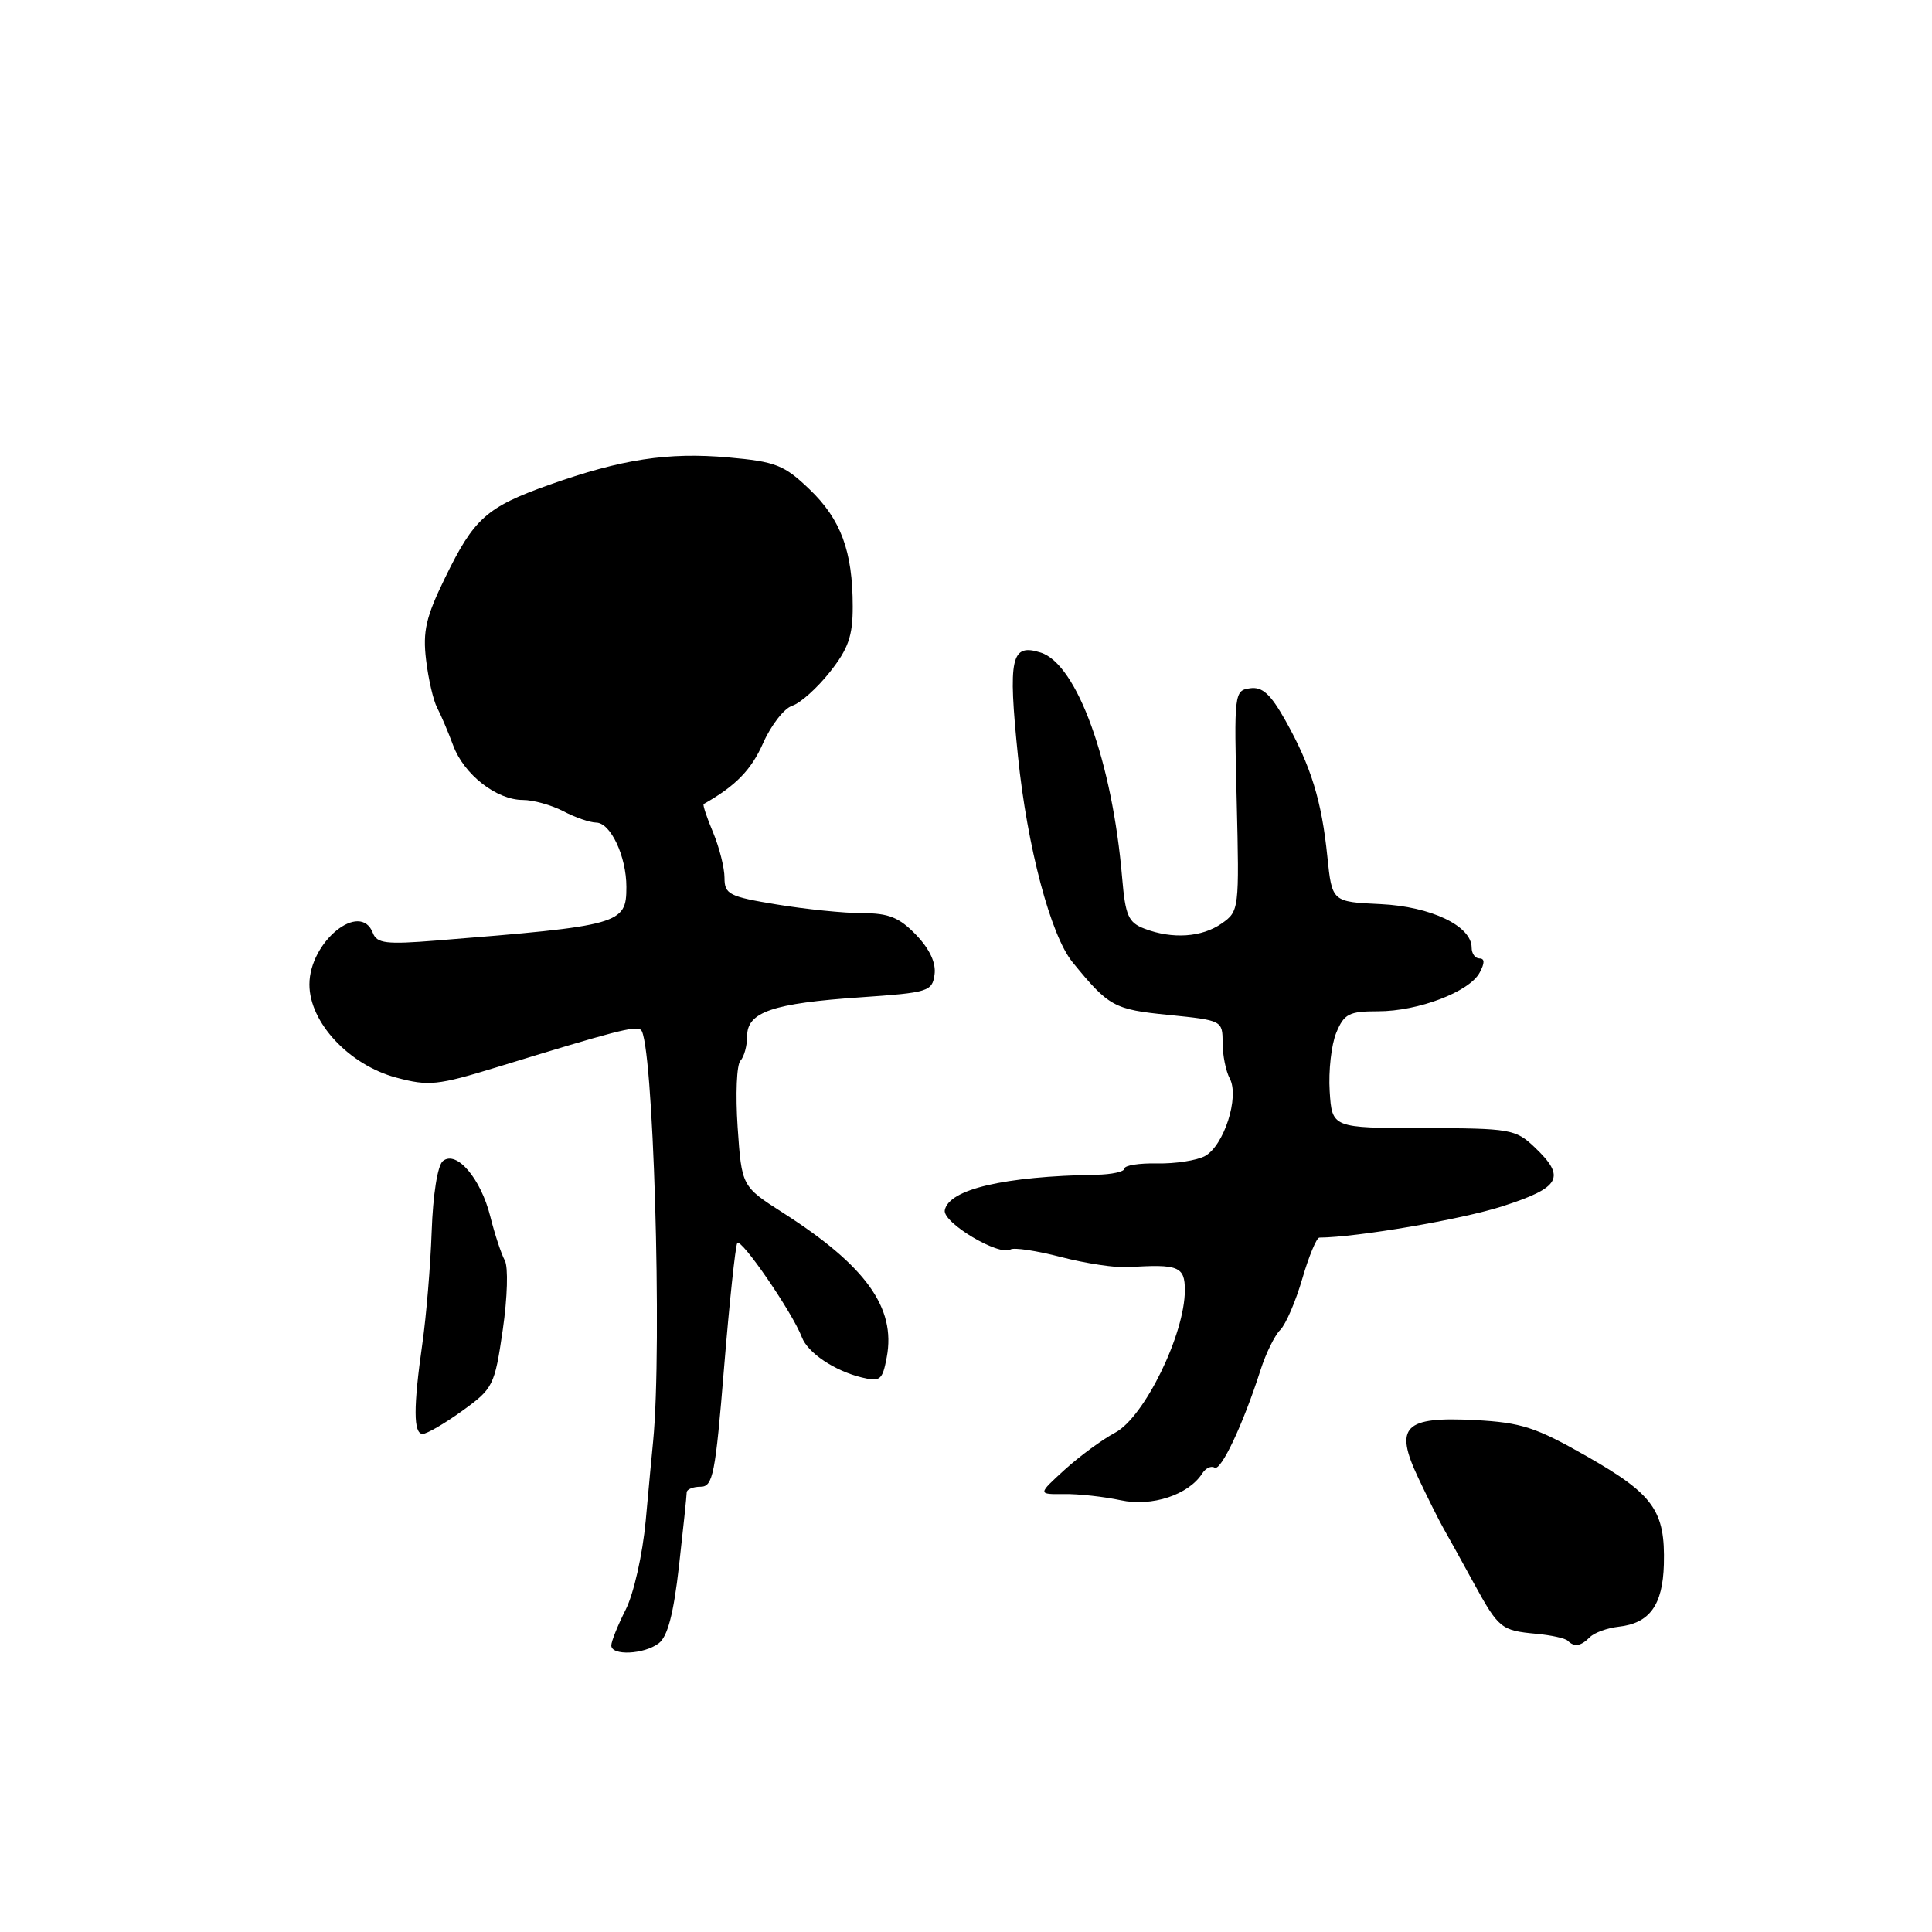 <?xml version="1.0" encoding="UTF-8" standalone="no"?>
<!DOCTYPE svg PUBLIC "-//W3C//DTD SVG 1.1//EN" "http://www.w3.org/Graphics/SVG/1.1/DTD/svg11.dtd" >
<svg xmlns="http://www.w3.org/2000/svg" xmlns:xlink="http://www.w3.org/1999/xlink" version="1.1" viewBox="0 0 256 256">
 <g >
 <path fill="currentColor"
d=" M 87.28 217.75 C 88.46 216.87 89.25 213.85 89.97 207.50 C 90.53 202.55 90.99 198.16 90.99 197.75 C 91.00 197.34 91.82 197.00 92.83 197.00 C 94.47 197.00 94.79 195.37 95.94 181.25 C 96.65 172.59 97.44 165.15 97.69 164.72 C 98.16 163.94 105.03 173.96 106.25 177.19 C 107.03 179.26 110.57 181.64 114.19 182.52 C 116.63 183.12 116.93 182.88 117.50 179.83 C 118.73 173.29 114.73 167.72 103.73 160.69 C 98.28 157.20 98.28 157.20 97.74 149.35 C 97.45 145.03 97.61 141.07 98.11 140.55 C 98.60 140.03 99.00 138.55 99.00 137.28 C 99.00 134.10 102.38 132.94 114.00 132.15 C 123.00 131.53 123.52 131.38 123.83 129.14 C 124.05 127.61 123.20 125.77 121.40 123.89 C 119.17 121.57 117.77 121.00 114.26 121.00 C 111.85 121.00 106.76 120.48 102.94 119.85 C 96.61 118.81 96.00 118.50 96.00 116.32 C 96.00 115.01 95.32 112.31 94.49 110.31 C 93.65 108.32 93.09 106.63 93.24 106.54 C 97.48 104.14 99.54 102.03 101.11 98.48 C 102.17 96.08 103.91 93.85 104.98 93.51 C 106.05 93.17 108.29 91.16 109.96 89.05 C 112.41 85.96 113.00 84.26 112.99 80.36 C 112.99 73.04 111.42 68.81 107.26 64.83 C 103.89 61.60 102.77 61.17 96.50 60.61 C 88.50 59.90 82.37 60.84 72.78 64.24 C 64.46 67.20 62.81 68.67 58.97 76.57 C 56.44 81.75 56.00 83.65 56.46 87.45 C 56.76 89.98 57.42 92.82 57.92 93.77 C 58.42 94.72 59.38 96.97 60.05 98.78 C 61.48 102.63 65.79 106.00 69.29 106.00 C 70.65 106.00 73.06 106.67 74.64 107.49 C 76.21 108.32 78.17 108.99 79.00 109.00 C 80.91 109.02 83.00 113.47 83.00 117.53 C 83.00 122.46 82.26 122.67 57.77 124.63 C 51.18 125.16 49.94 125.01 49.41 123.63 C 47.75 119.31 41.00 124.79 41.00 130.45 C 41.00 135.48 46.26 141.12 52.52 142.79 C 56.81 143.94 57.98 143.82 65.86 141.40 C 81.47 136.61 84.07 135.93 84.90 136.44 C 86.55 137.46 87.78 178.29 86.54 191.00 C 86.40 192.38 85.96 197.10 85.56 201.50 C 85.14 206.00 83.98 211.15 82.91 213.28 C 81.86 215.36 81.00 217.50 81.00 218.03 C 81.00 219.42 85.31 219.23 87.28 217.75 Z  M 210.67 216.93 C 211.27 216.33 212.97 215.72 214.46 215.55 C 218.58 215.10 220.32 212.70 220.47 207.29 C 220.66 200.19 219.12 198.03 210.35 193.02 C 203.49 189.11 201.61 188.50 195.45 188.17 C 186.05 187.68 184.72 189.03 187.91 195.79 C 189.13 198.38 190.64 201.40 191.26 202.50 C 191.89 203.60 193.69 206.85 195.26 209.73 C 198.59 215.80 198.89 216.05 203.60 216.49 C 205.55 216.67 207.41 217.08 207.74 217.41 C 208.61 218.28 209.46 218.14 210.67 216.93 Z  M 159.31 195.23 C 159.76 194.53 160.49 194.19 160.94 194.47 C 161.78 194.98 164.73 188.71 167.03 181.53 C 167.73 179.34 168.90 176.95 169.64 176.22 C 170.38 175.48 171.69 172.43 172.56 169.44 C 173.43 166.45 174.45 164.00 174.82 163.99 C 179.90 163.94 193.67 161.58 199.07 159.84 C 206.81 157.35 207.54 156.00 203.33 152.00 C 200.82 149.62 200.12 149.50 188.60 149.48 C 176.50 149.46 176.50 149.46 176.19 144.59 C 176.02 141.90 176.41 138.42 177.06 136.85 C 178.10 134.33 178.75 134.00 182.60 134.00 C 187.93 134.00 194.70 131.42 196.06 128.88 C 196.75 127.60 196.74 127.00 196.04 127.00 C 195.47 127.00 195.00 126.36 195.00 125.57 C 195.00 122.69 189.61 120.12 182.92 119.80 C 176.50 119.50 176.50 119.50 175.88 113.50 C 175.13 106.11 173.72 101.54 170.36 95.53 C 168.37 91.97 167.27 90.96 165.63 91.20 C 163.55 91.49 163.51 91.82 163.87 106.11 C 164.22 120.49 164.19 120.75 161.89 122.36 C 159.27 124.20 155.36 124.47 151.66 123.06 C 149.51 122.24 149.12 121.35 148.69 116.31 C 147.39 100.93 142.71 87.99 137.90 86.47 C 133.96 85.22 133.55 87.10 134.89 100.23 C 136.11 112.22 139.22 123.94 142.11 127.49 C 146.93 133.39 147.59 133.76 154.84 134.48 C 161.95 135.20 162.00 135.22 162.00 138.17 C 162.00 139.80 162.43 141.93 162.95 142.91 C 164.26 145.35 162.17 151.84 159.65 153.19 C 158.56 153.77 155.72 154.21 153.33 154.16 C 150.95 154.11 149.00 154.42 149.00 154.84 C 149.00 155.25 147.31 155.63 145.25 155.66 C 133.04 155.87 125.75 157.58 125.19 160.35 C 124.85 161.99 132.39 166.49 133.90 165.56 C 134.36 165.27 137.38 165.73 140.61 166.57 C 143.84 167.41 147.84 168.01 149.49 167.91 C 156.15 167.47 157.00 167.82 157.00 170.95 C 157.00 176.78 151.64 187.75 147.79 189.82 C 146.06 190.74 143.04 192.96 141.07 194.75 C 137.50 198.01 137.50 198.01 141.00 197.97 C 142.93 197.94 146.30 198.32 148.50 198.79 C 152.63 199.68 157.49 198.08 159.31 195.23 Z  M 61.26 186.94 C 65.35 183.99 65.54 183.62 66.62 176.21 C 67.24 171.92 67.36 167.87 66.89 167.02 C 66.43 166.18 65.56 163.56 64.97 161.20 C 63.71 156.14 60.47 152.36 58.68 153.85 C 57.98 154.43 57.37 158.30 57.20 163.17 C 57.04 167.75 56.48 174.43 55.97 178.00 C 54.76 186.48 54.77 190.00 56.01 190.00 C 56.56 190.00 58.93 188.62 61.26 186.94 Z "/>
</g>
</svg>